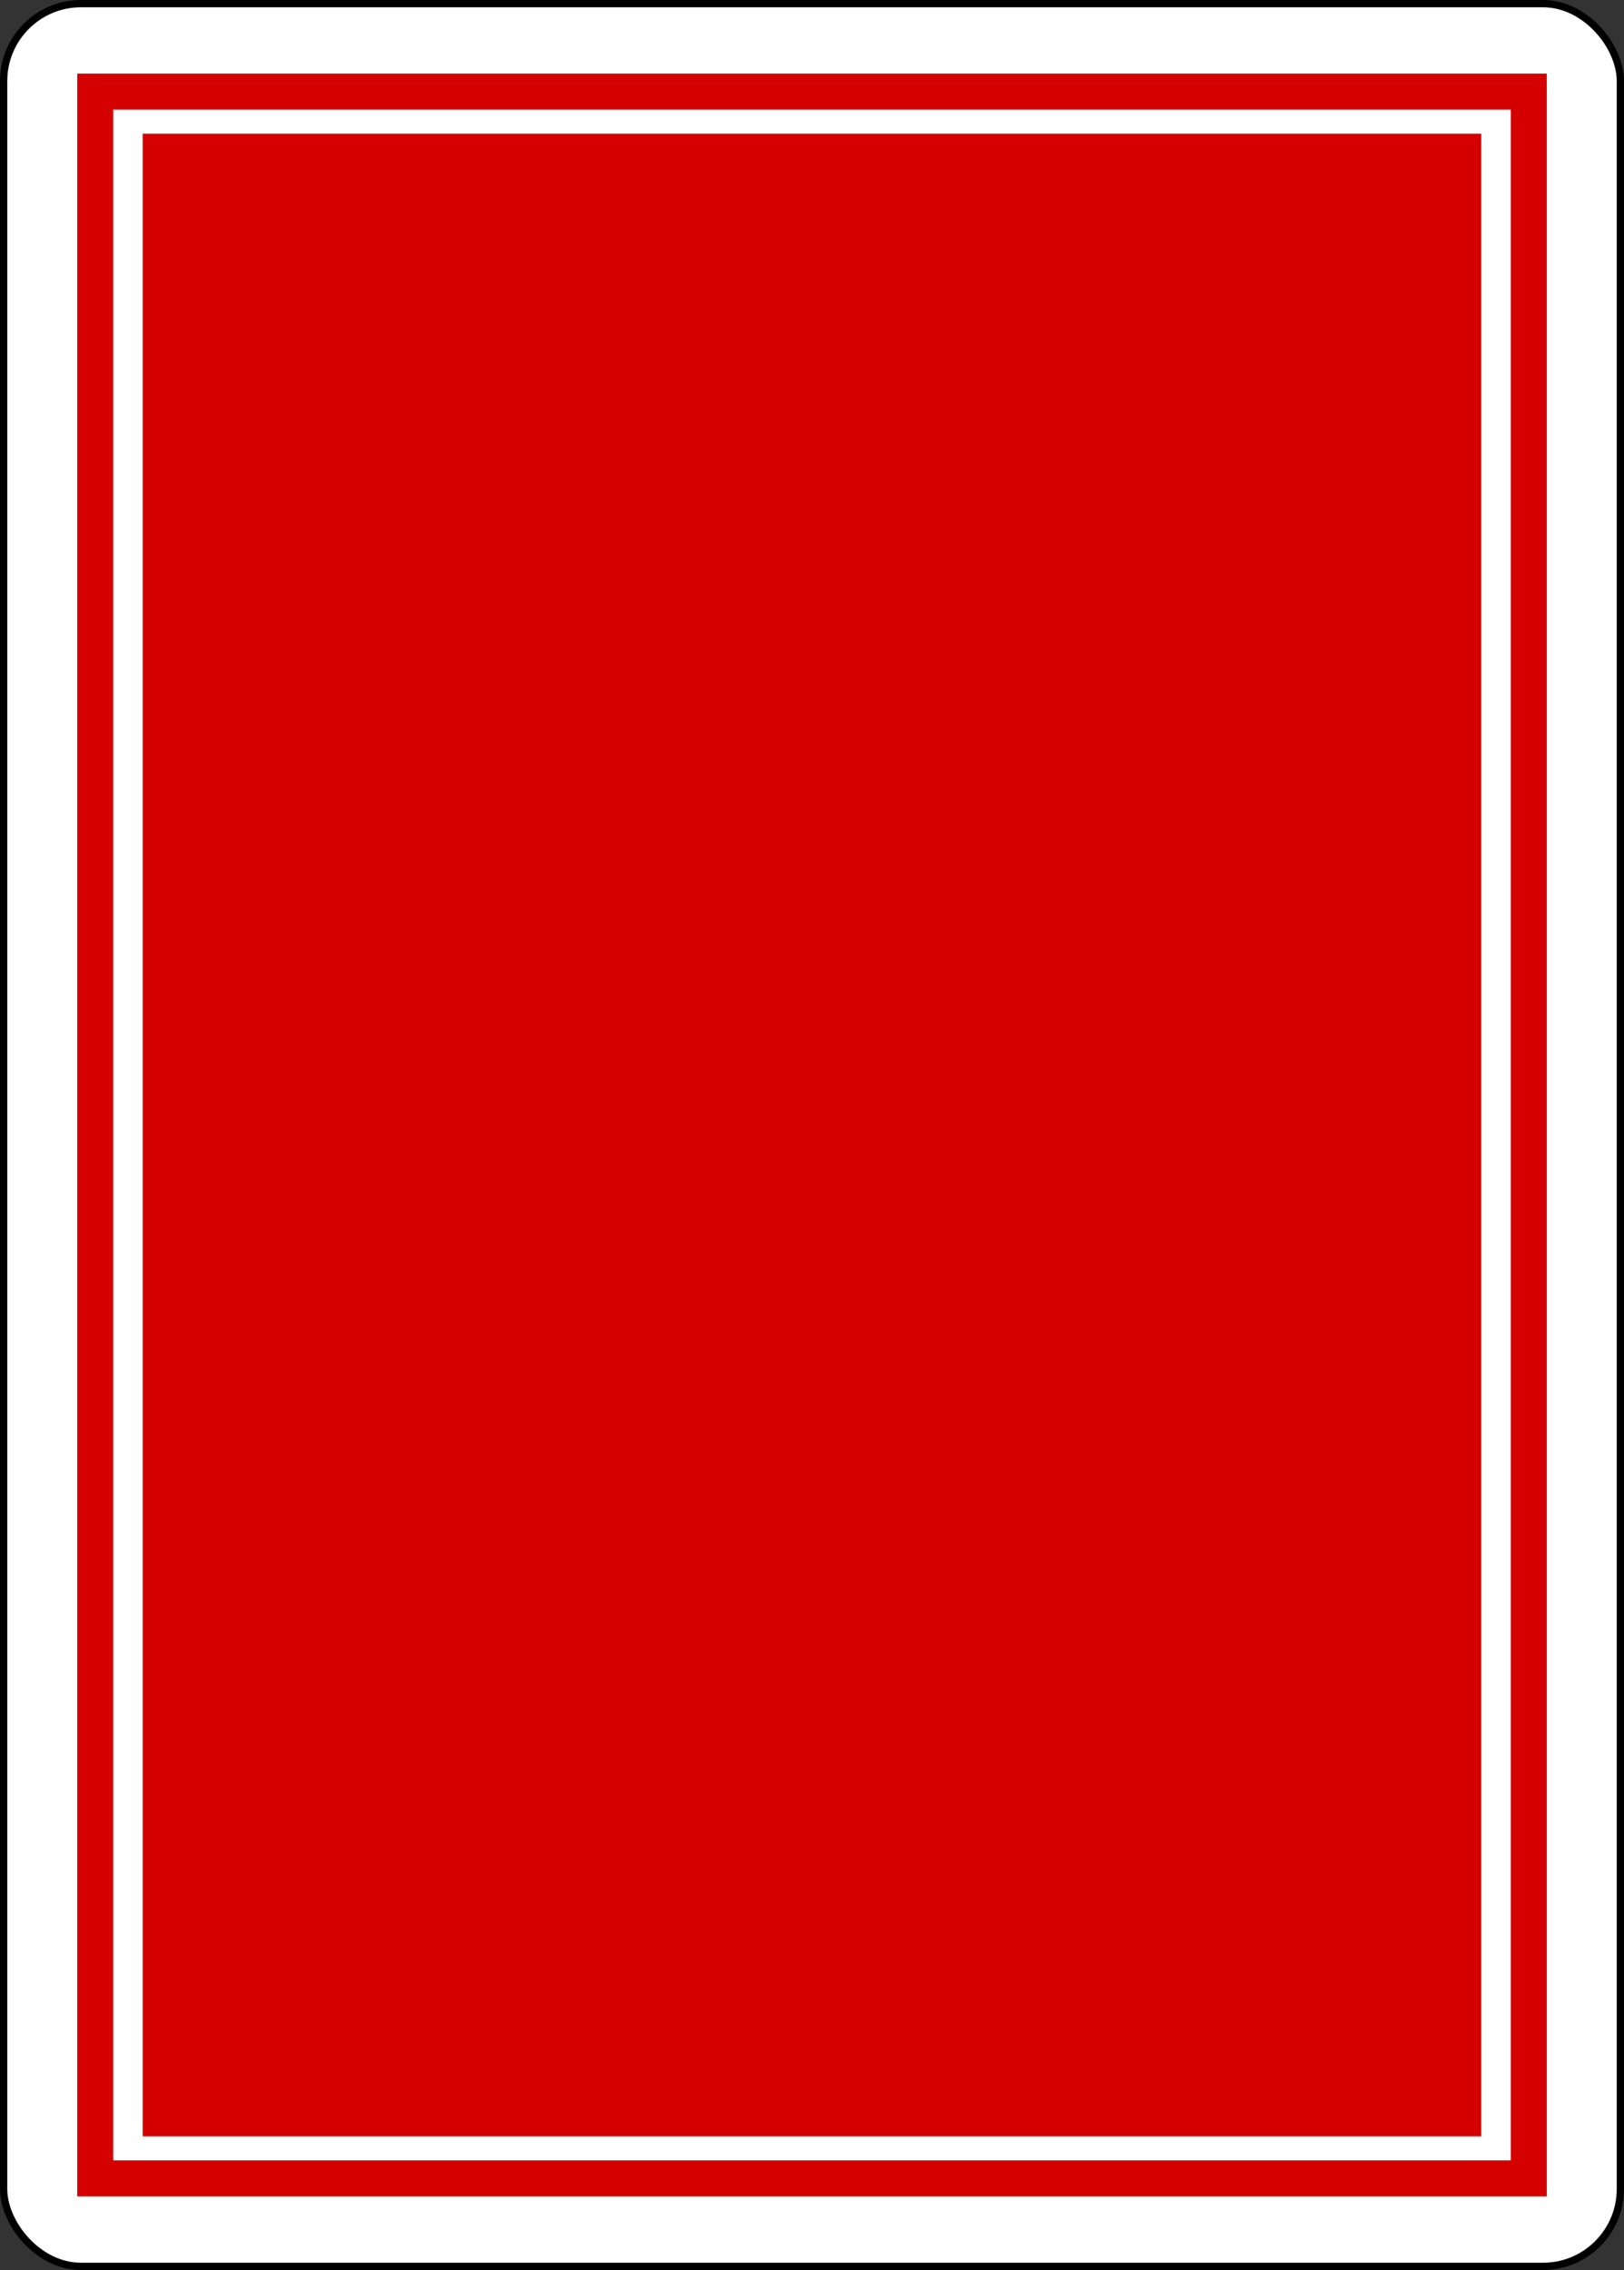 <svg xmlns="http://www.w3.org/2000/svg" viewBox="0 0 223.23 311.81"><rect x="0" y="0" width="223.23" height="311.81" fill="#333333" stroke="none"/><defs><style>.cls-1{fill:#fff;stroke:#000;}.cls-2{fill:none;stroke:#d40000;stroke-linecap:round;stroke-width:4.95px;}.cls-3{fill:#d40000;}</style></defs><title>red</title><g id="Layer_2" data-name="Layer 2"><g id="svg11376"><g id="red"><rect id="rect4977-1" class="cls-1" x="0.5" y="0.5" width="222.23" height="310.81" rx="10.63" ry="10.63"/><rect id="rect4979-2" class="cls-2" x="13.09" y="12.58" width="197.05" height="286.64"/><rect id="rect4981-8" class="cls-3" x="19.61" y="18.36" width="184" height="275.09"/></g></g></g></svg>